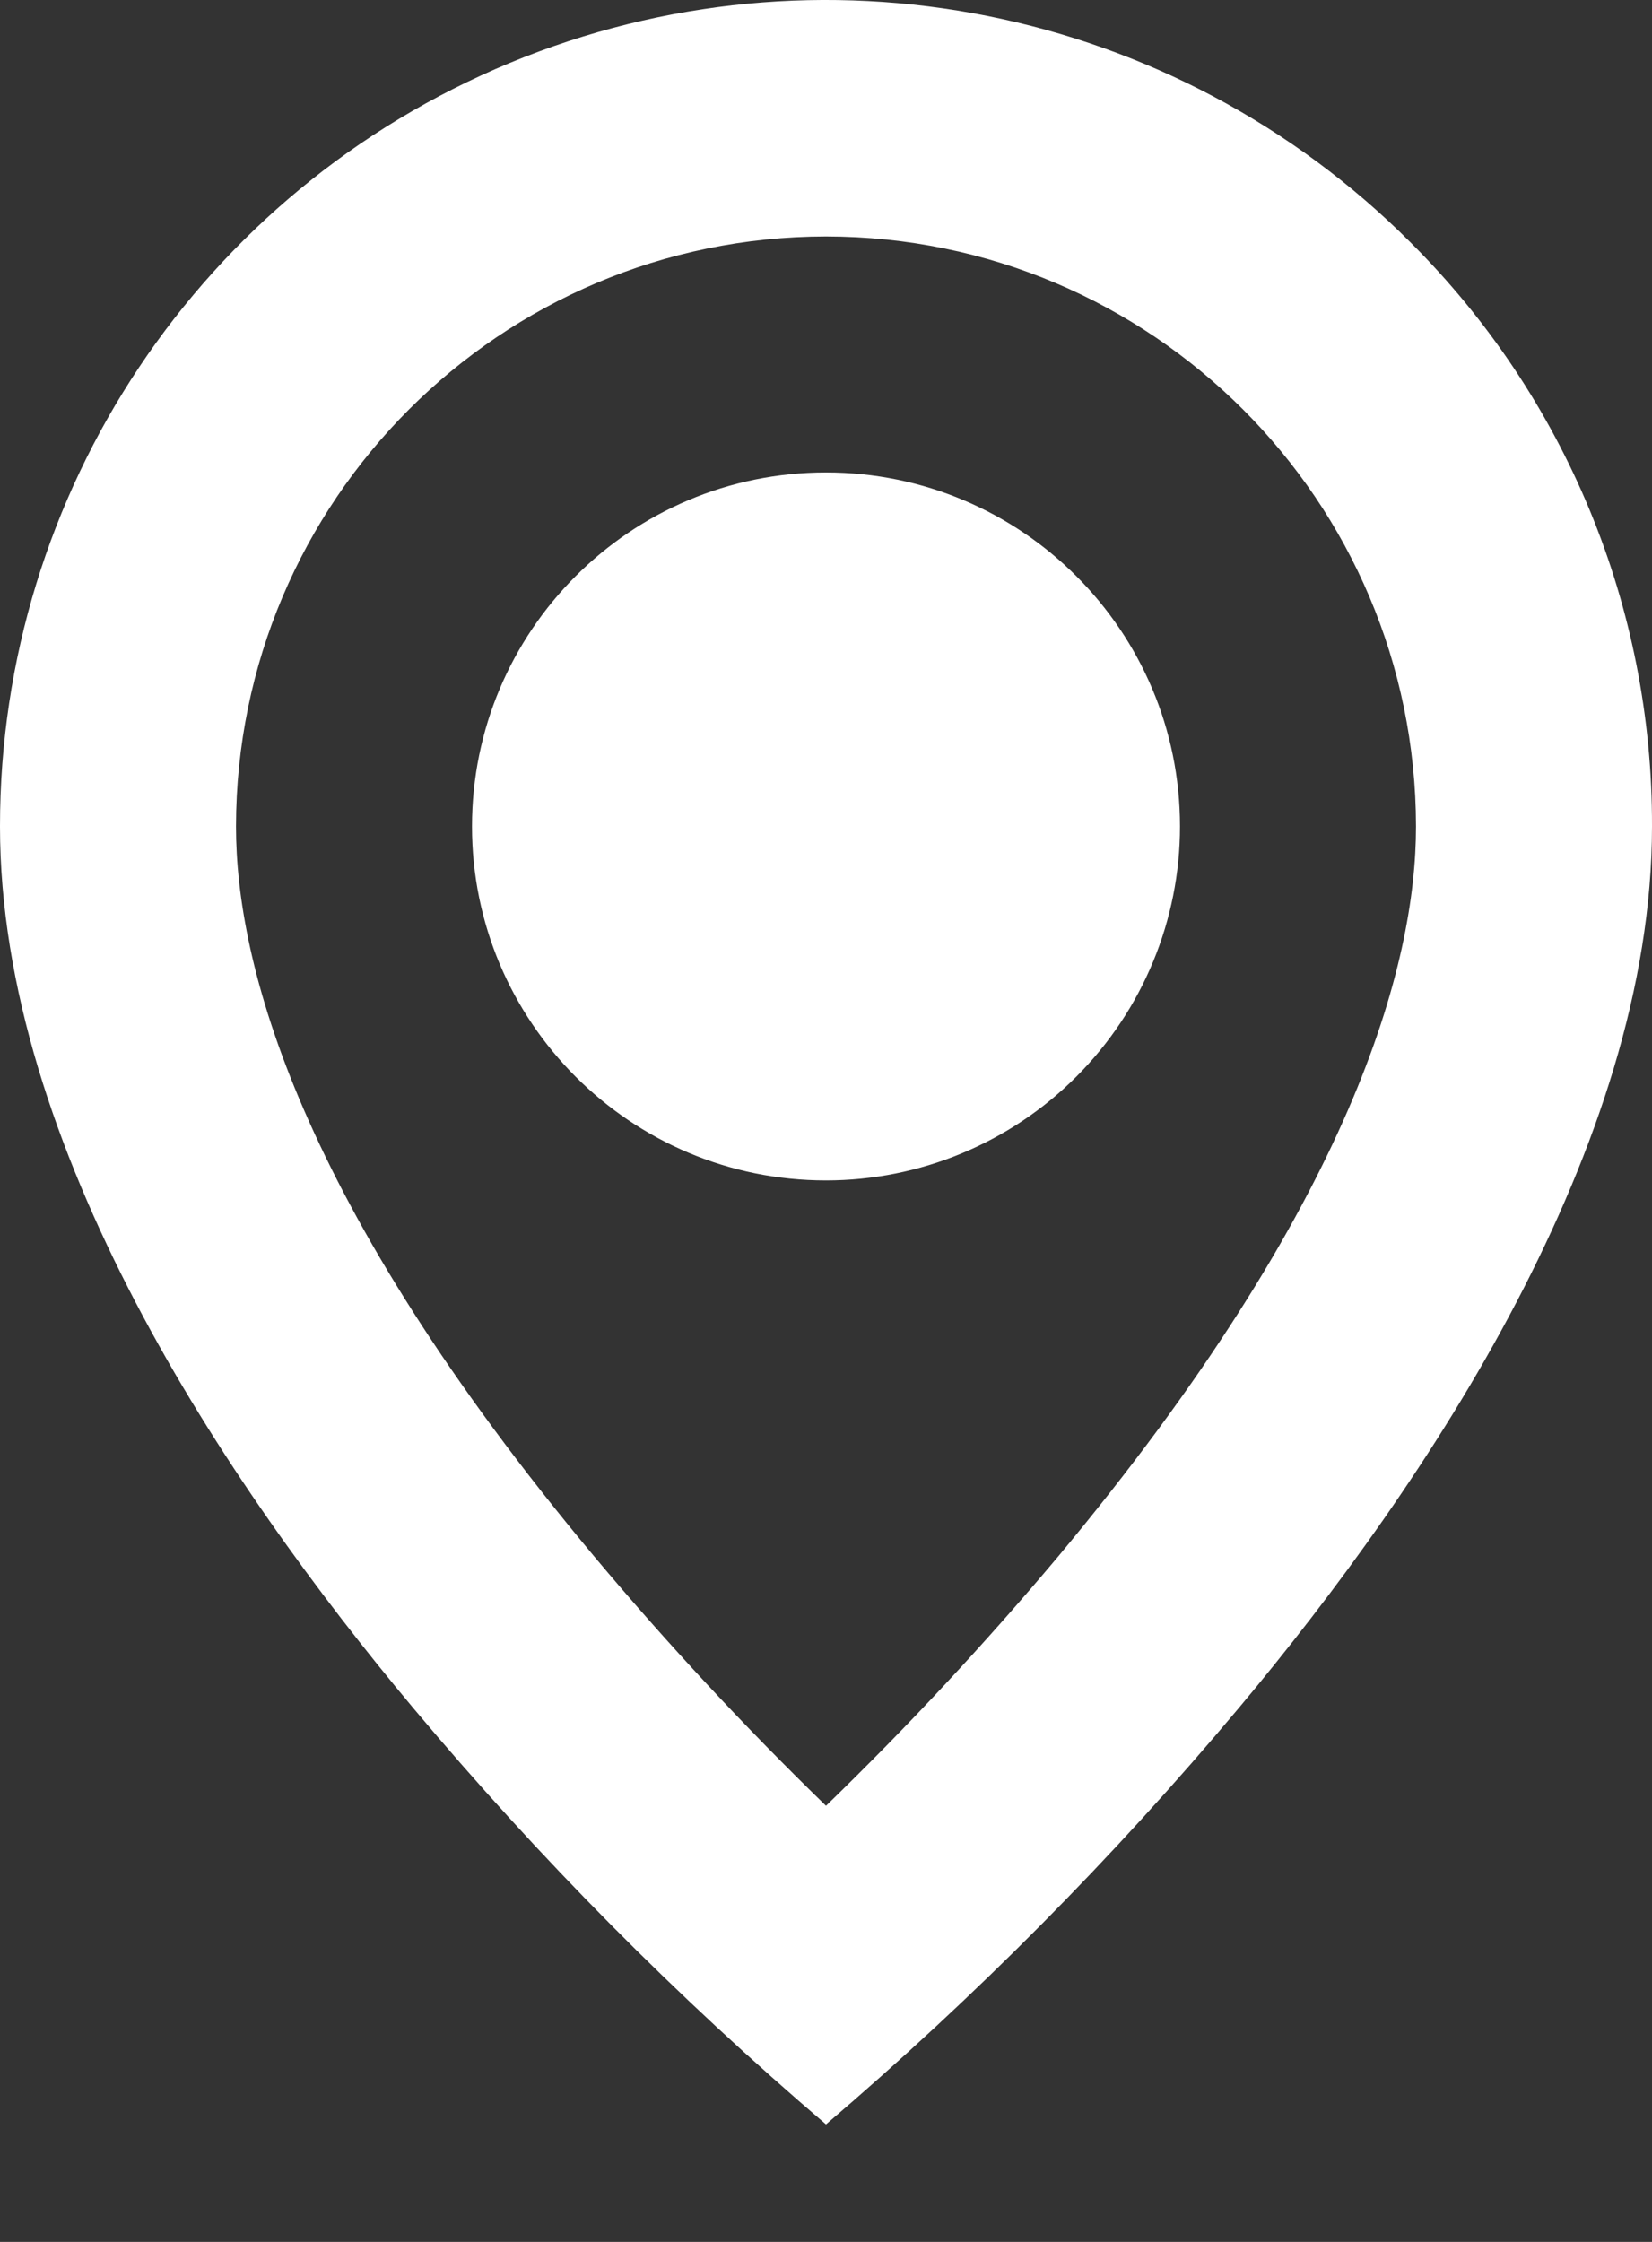<svg width="14" height="19" viewBox="0 0 14 19" fill="none" xmlns="http://www.w3.org/2000/svg">
<rect x="0" y="0" width="14" height="19" fill="#333333" stroke="none"/>
<path d="M7 18.004C5.737 16.926 4.566 15.745 3.5 14.473C1.9 12.562 8.83662e-07 9.716 8.83662e-07 7.004C-0.001 4.171 1.704 1.617 4.321 0.533C6.938 -0.551 9.95 0.049 11.952 2.053C13.268 3.363 14.006 5.146 14 7.004C14 9.716 12.1 12.562 10.5 14.473C9.434 15.745 8.263 16.926 7 18.004ZM7 2.004C4.24 2.007 2.003 4.244 2 7.004C2 8.17 2.527 10.189 5.035 13.19C5.653 13.928 6.309 14.633 7 15.304C7.691 14.634 8.347 13.93 8.966 13.193C11.473 10.188 12 8.169 12 7.004C11.997 4.244 9.76 2.007 7 2.004ZM7 10.004C5.343 10.004 4 8.661 4 7.004C4 5.347 5.343 4.004 7 4.004C8.657 4.004 10 5.347 10 7.004C10 7.799 9.684 8.562 9.121 9.125C8.559 9.688 7.796 10.004 7 10.004Z" fill="white"/>
</svg>
